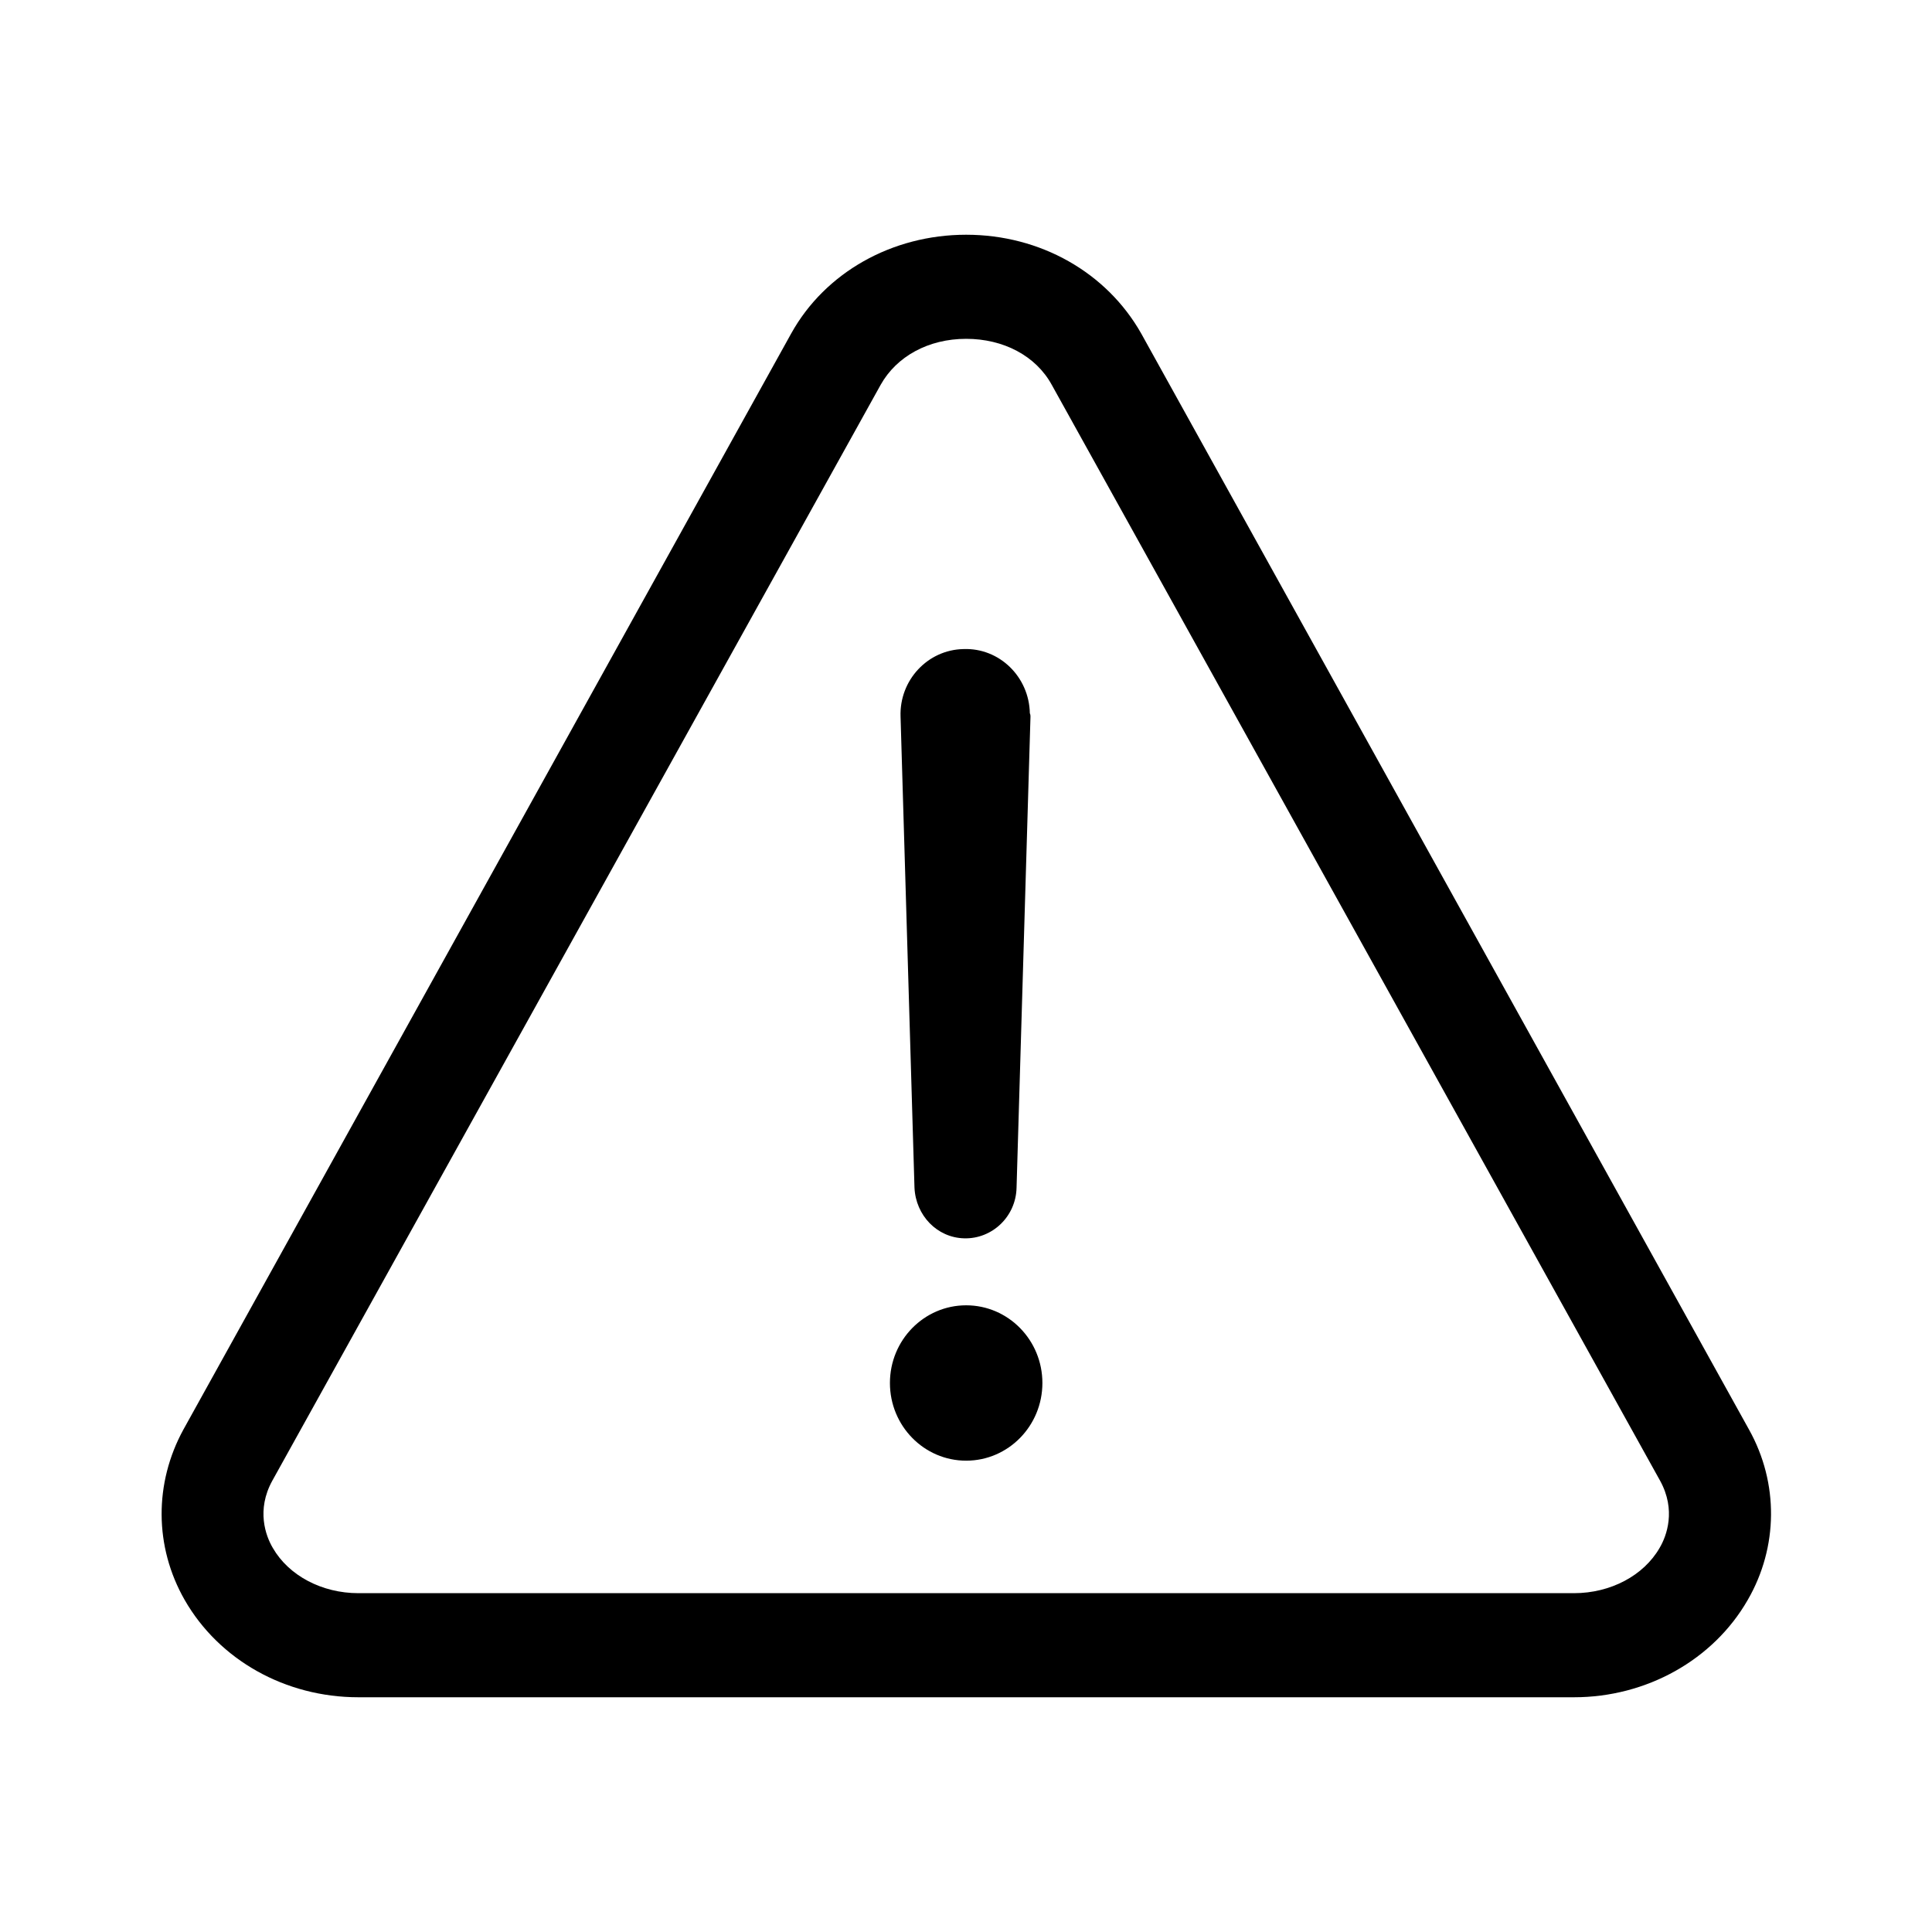 <svg width="24" height="24" viewBox="0 0 24 24" fill="none" xmlns="http://www.w3.org/2000/svg">
<path d="M19.553 21.084H4.452C3.546 21.084 2.722 20.622 2.294 19.875C1.915 19.212 1.915 18.423 2.278 17.759L9.829 4.142C10.249 3.386 11.08 2.916 12.002 2.916C12.925 2.916 13.748 3.386 14.176 4.142L21.727 17.759C22.098 18.423 22.09 19.22 21.711 19.875C21.282 20.622 20.451 21.084 19.553 21.084ZM3.381 18.397C3.184 18.758 3.299 19.077 3.389 19.229C3.587 19.573 3.999 19.791 4.452 19.791H19.553C20.006 19.791 20.418 19.573 20.616 19.229C20.706 19.077 20.821 18.758 20.624 18.397L13.065 4.78C12.867 4.419 12.464 4.209 12.002 4.209C11.533 4.209 11.138 4.427 10.94 4.78L3.381 18.397Z" fill="black"/>
<path d="M12.801 8.902L12.628 14.754C12.62 15.115 12.323 15.392 11.978 15.383C11.64 15.375 11.376 15.098 11.36 14.754L11.187 8.902C11.171 8.449 11.525 8.071 11.969 8.063C12.414 8.046 12.784 8.407 12.793 8.86C12.801 8.877 12.801 8.894 12.801 8.902Z" fill="black"/>
<path d="M12.002 18.145C12.525 18.145 12.949 17.713 12.949 17.18C12.949 16.647 12.525 16.215 12.002 16.215C11.479 16.215 11.055 16.647 11.055 17.18C11.055 17.713 11.479 18.145 12.002 18.145Z" fill="black"/>
</svg>
